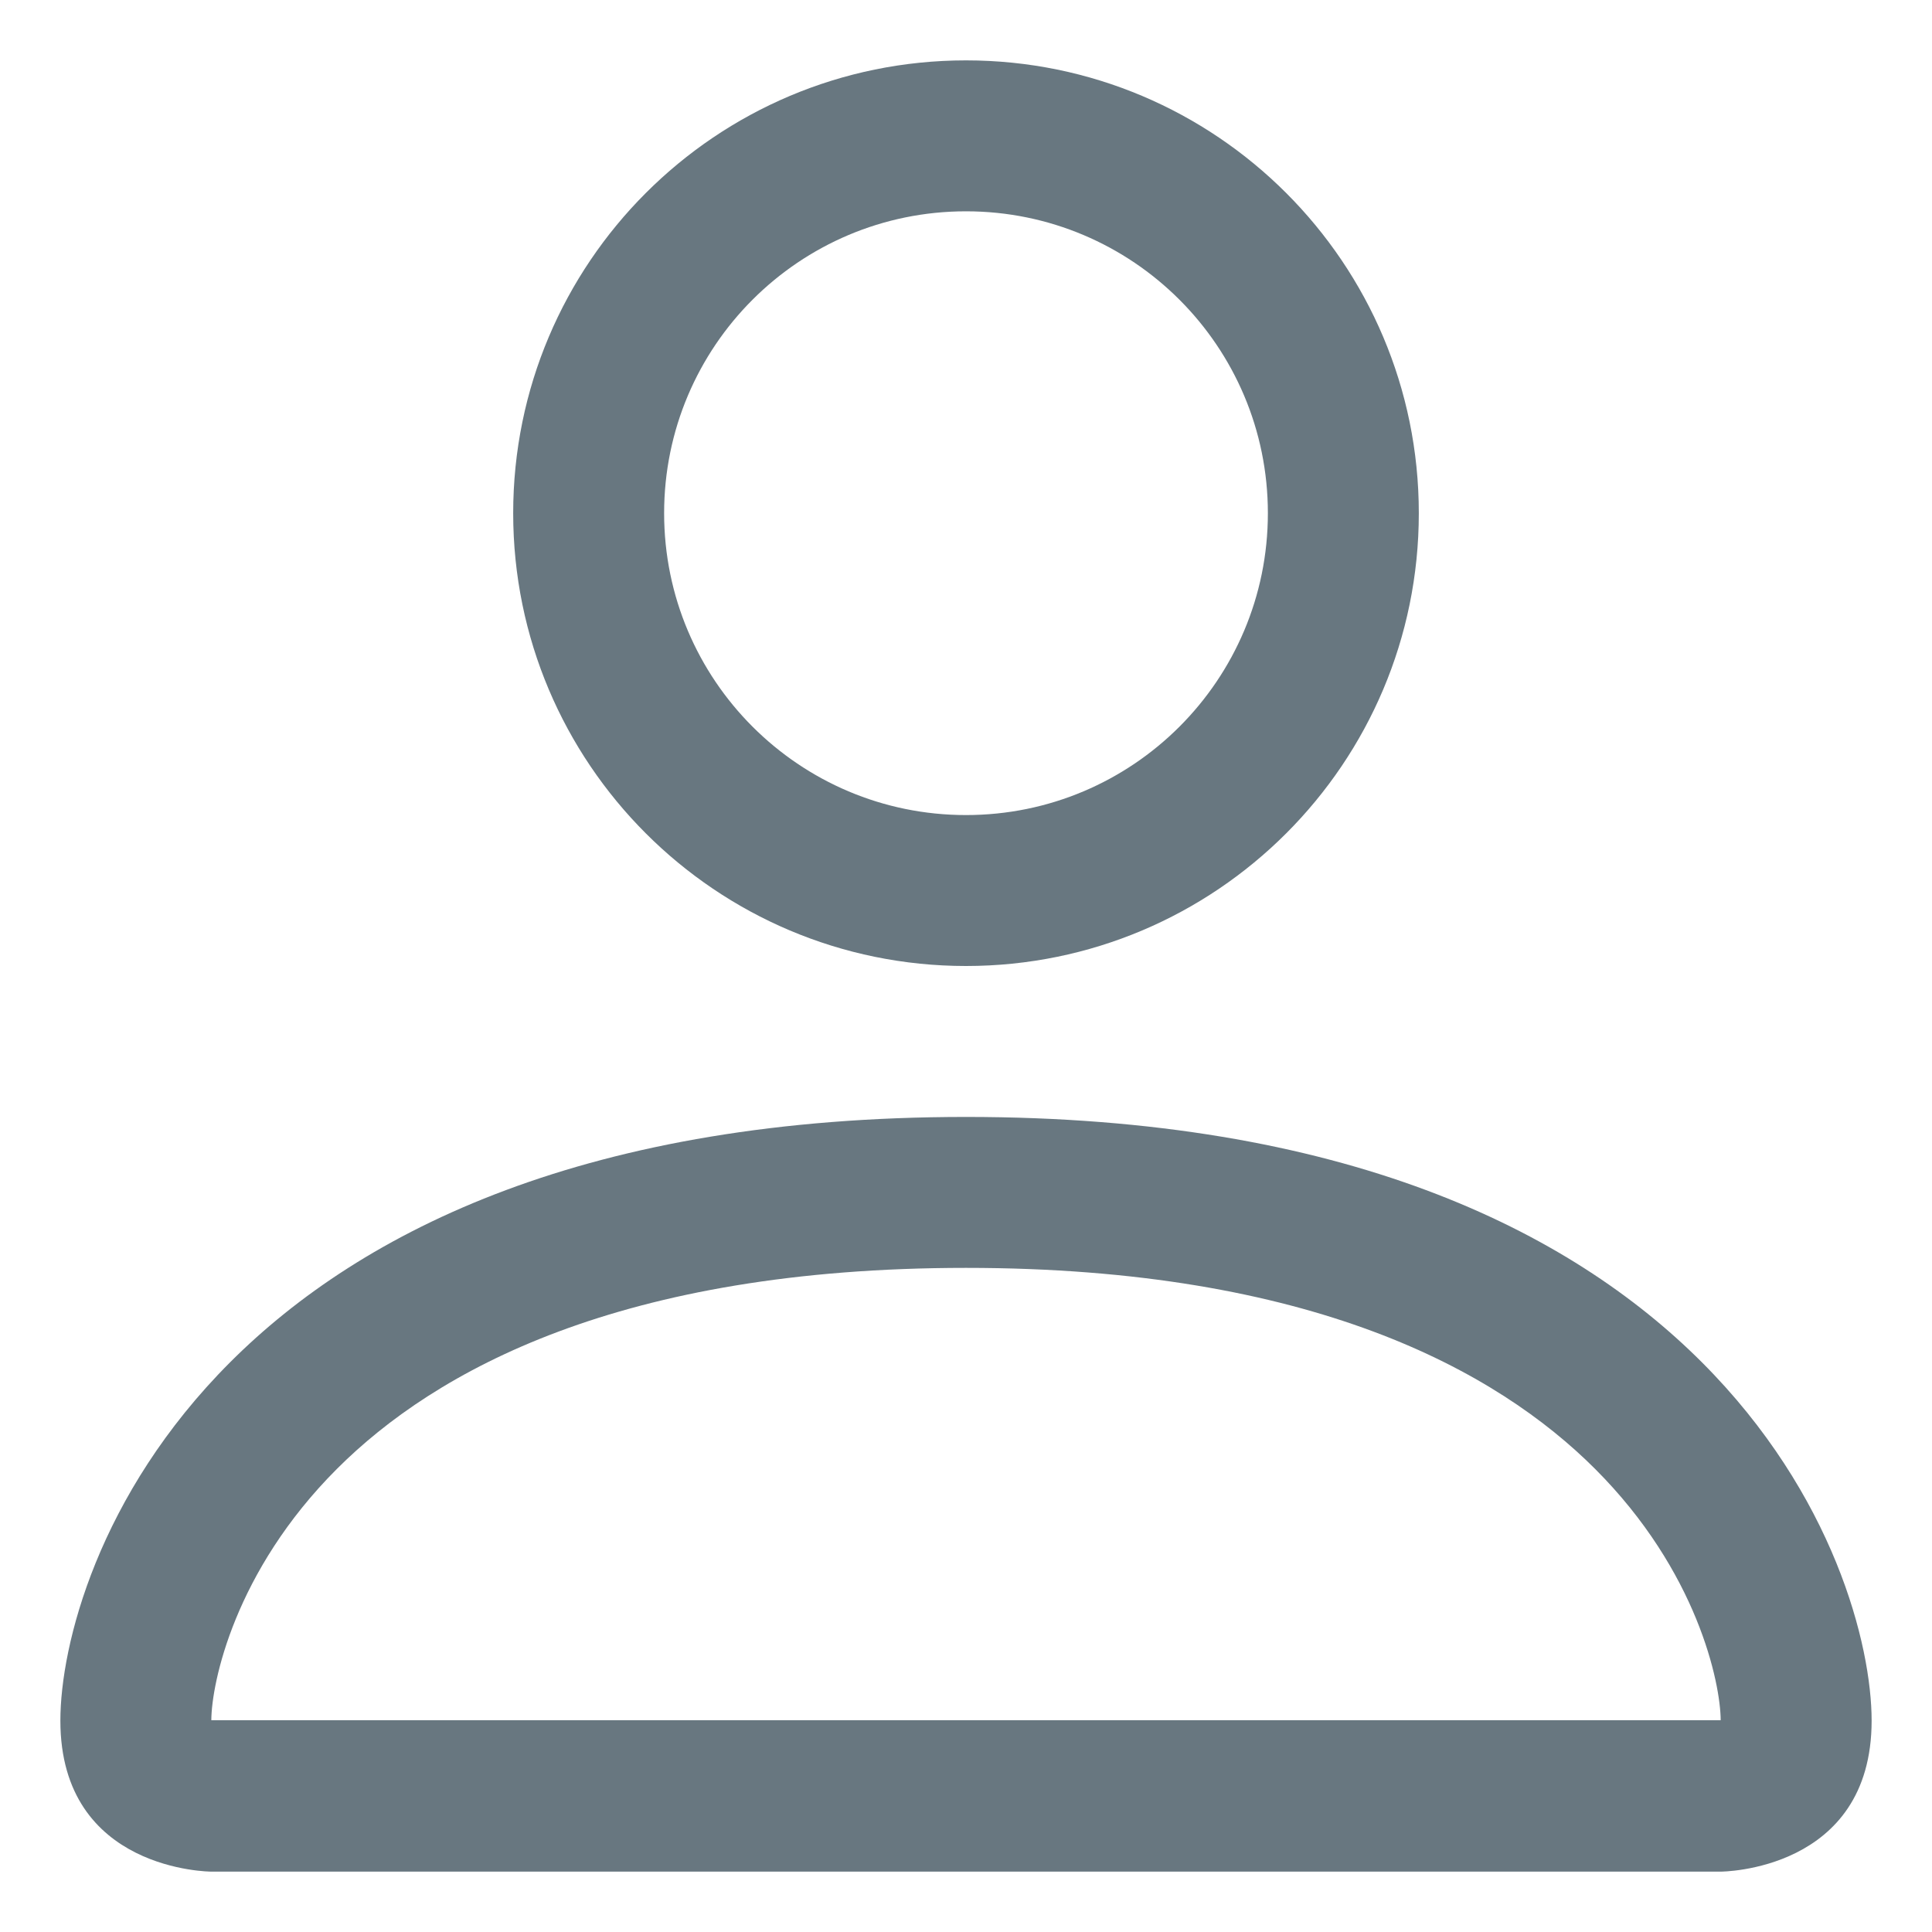 <svg width="16" height="16" viewBox="0 0 16 16" fill="none" xmlns="http://www.w3.org/2000/svg">
<path fill-rule="evenodd" clip-rule="evenodd" d="M10.5 4.25C10.5 5.631 9.381 6.75 8 6.75C6.619 6.75 5.5 5.631 5.5 4.25C5.5 2.869 6.619 1.75 8 1.75C9.381 1.75 10.5 2.869 10.5 4.25ZM8 8C10.071 8 11.75 6.321 11.75 4.25C11.75 2.179 10.071 0.5 8 0.5C5.929 0.5 4.25 2.179 4.25 4.25C4.25 6.321 5.929 8 8 8ZM15.5 14.25C15.5 15.5 14.25 15.5 14.25 15.5H1.75C1.75 15.5 0.5 15.5 0.5 14.25C0.5 13 1.75 9.25 8 9.25C14.25 9.25 15.5 13 15.5 14.25ZM14.25 14.246C14.248 13.937 14.058 13.013 13.21 12.165C12.395 11.35 10.861 10.5 8 10.5C5.139 10.5 3.605 11.35 2.79 12.165C1.942 13.013 1.752 13.937 1.75 14.246H14.25Z" fill="#687780"/>
</svg>
